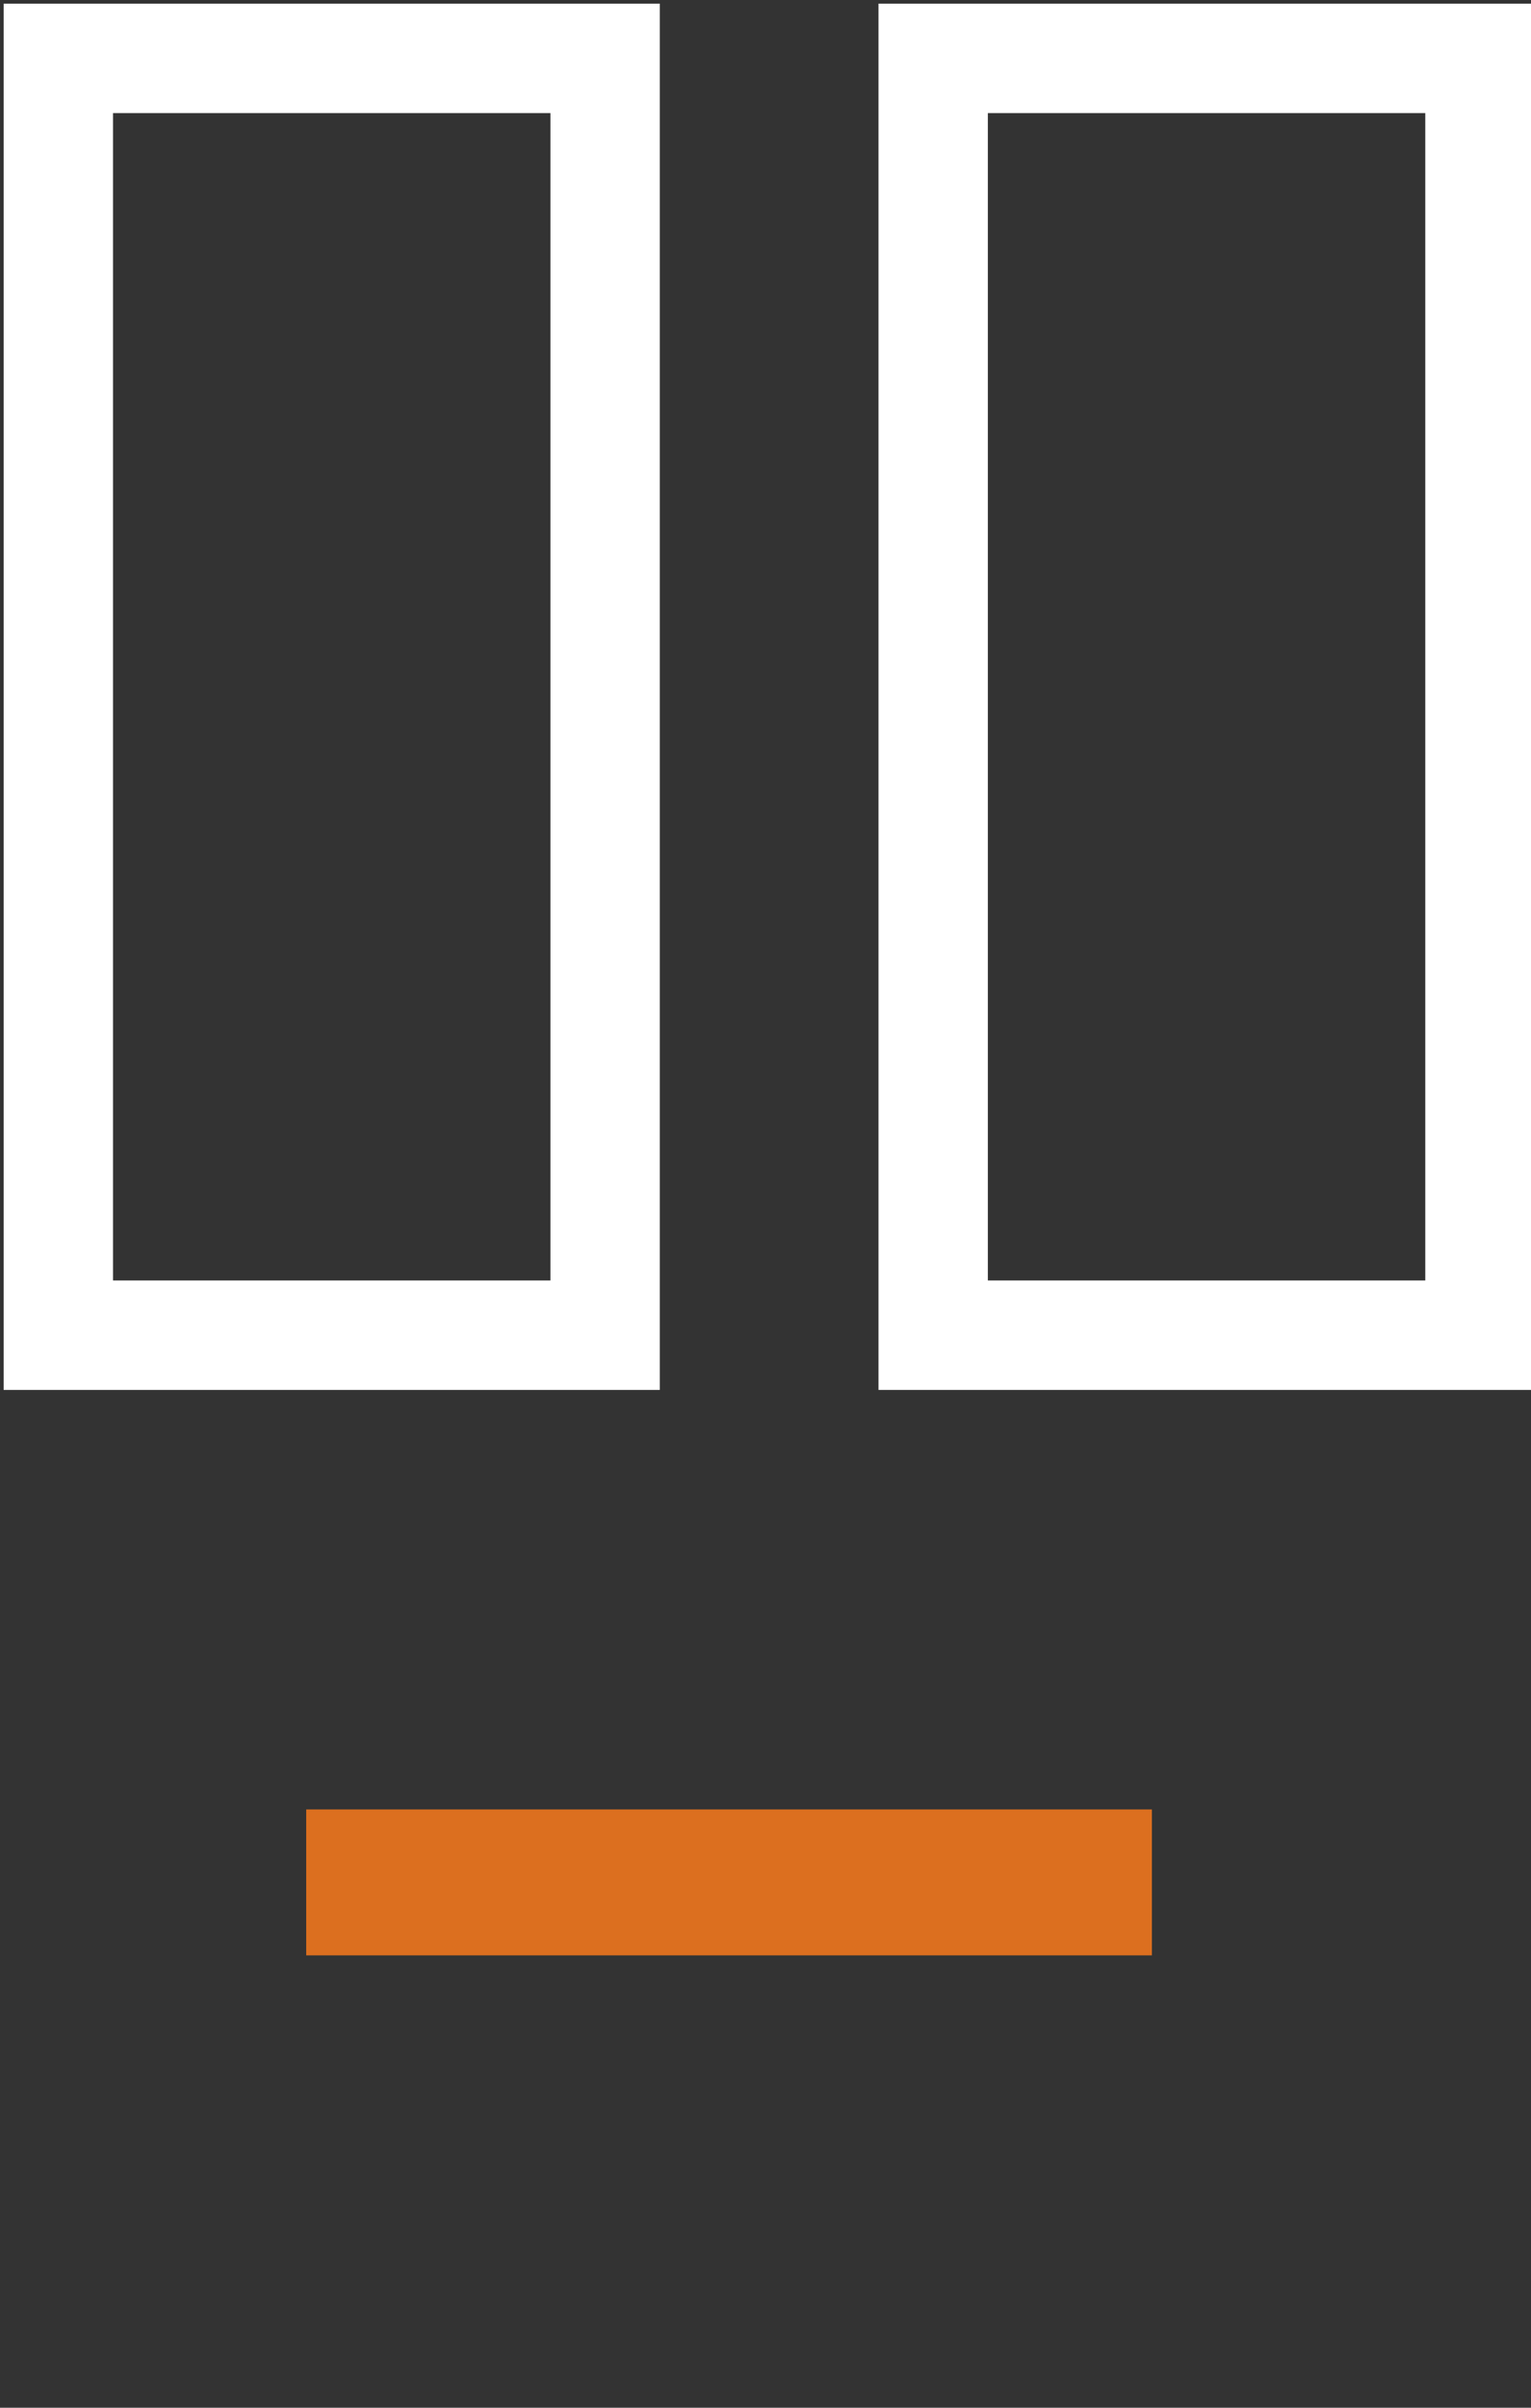 <?xml version="1.0" encoding="utf-8"?>
<!-- Generator: Adobe Illustrator 21.0.0, SVG Export Plug-In . SVG Version: 6.00 Build 0)  -->
<svg version="1.1" id="layer_1" xmlns="http://www.w3.org/2000/svg" xmlns:xlink="http://www.w3.org/1999/xlink" x="0px" y="0px"
	 viewBox="0 0 21 33" style="enable-background:new 0 0 21 33;" xml:space="preserve">
<rect x="0" y="0" width="21" height="33" fill="#333333" stroke="none"/>
<style type="text/css">
	.st0{fill:none;stroke:#FFFFFF;stroke-width:1.5;}
	.st1{fill:none;stroke:#DC6F1F;stroke-width:2;}
</style>
<rect x="0.8" y="0.8" class="st0" width="7.5" height="17.5"/>
<rect x="12.8" y="0.8" class="st0" width="7.5" height="17.5"/>
<path class="st1" d="M4.2,25.8h11.6"/>
</svg>
